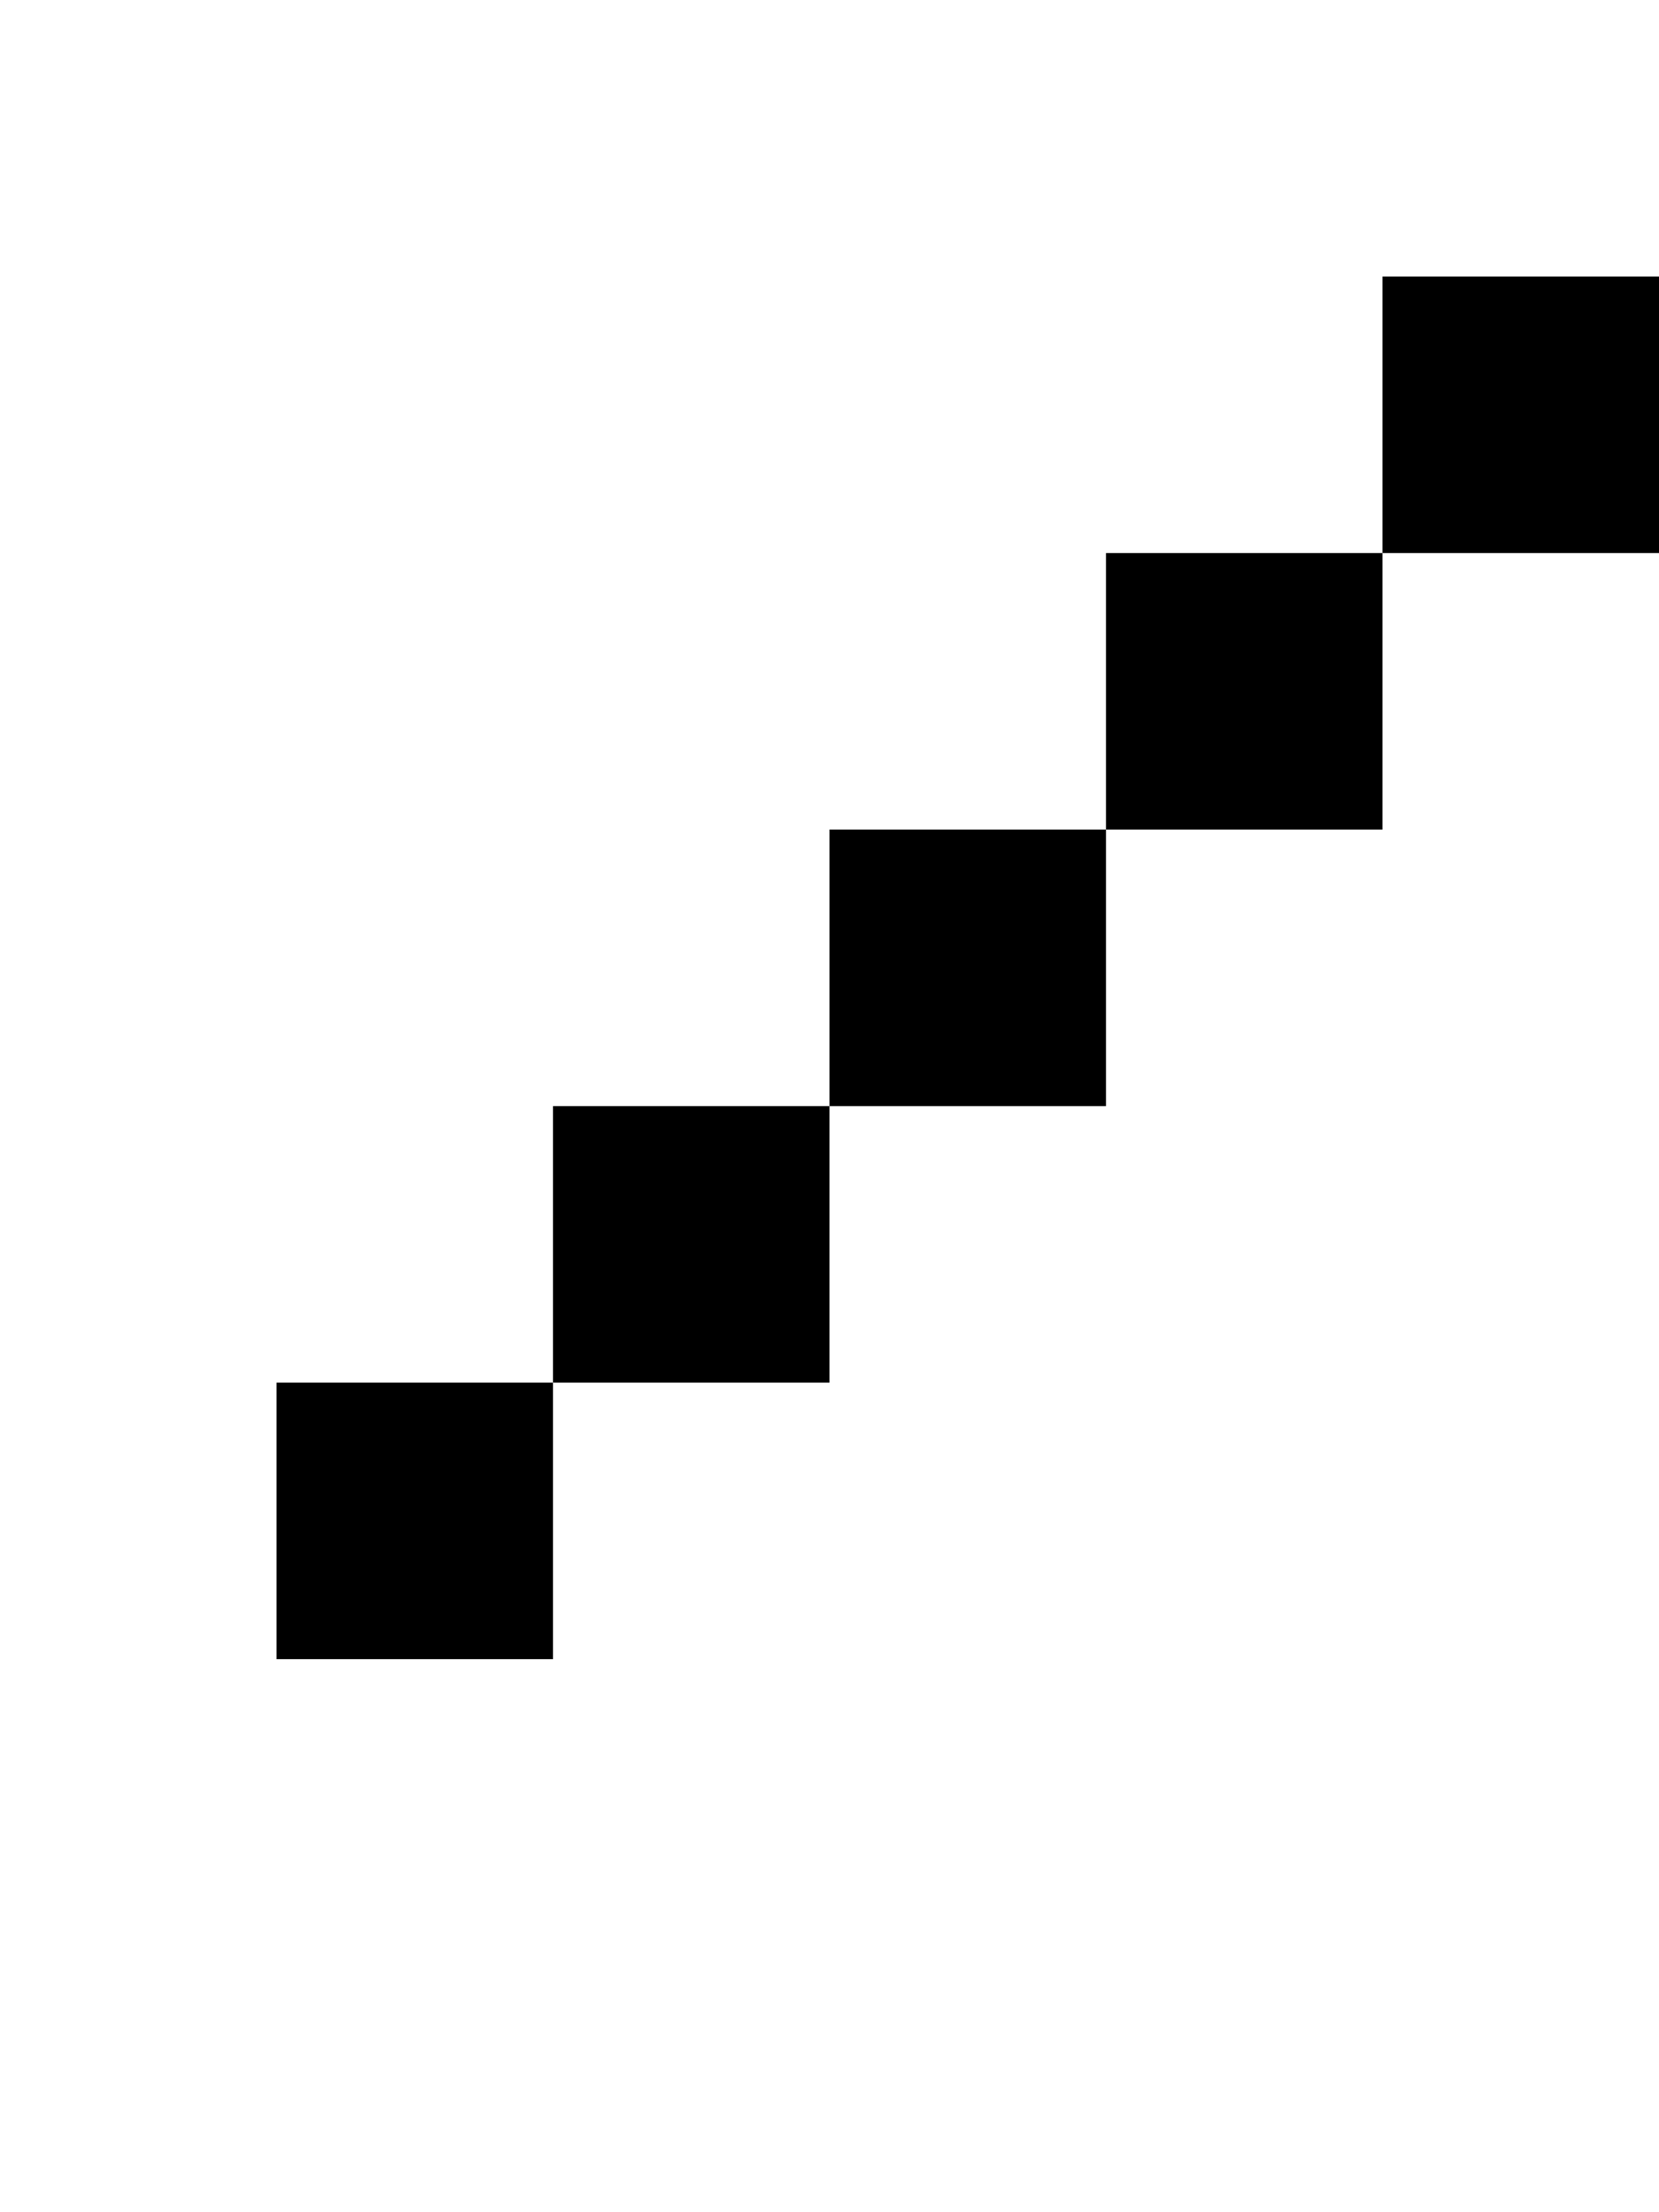<svg xmlns="http://www.w3.org/2000/svg" xmlns:xlink="http://www.w3.org/1999/xlink" width="60" height="80"><rect width="10" height="10" x="50" y="10" fill="#000"/><rect width="10" height="10" x="40" y="20" fill="#000"/><rect width="10" height="10" x="30" y="30" fill="#000"/><rect width="10" height="10" x="20" y="40" fill="#000"/><rect width="10" height="10" x="10" y="50" fill="#000"/></svg>